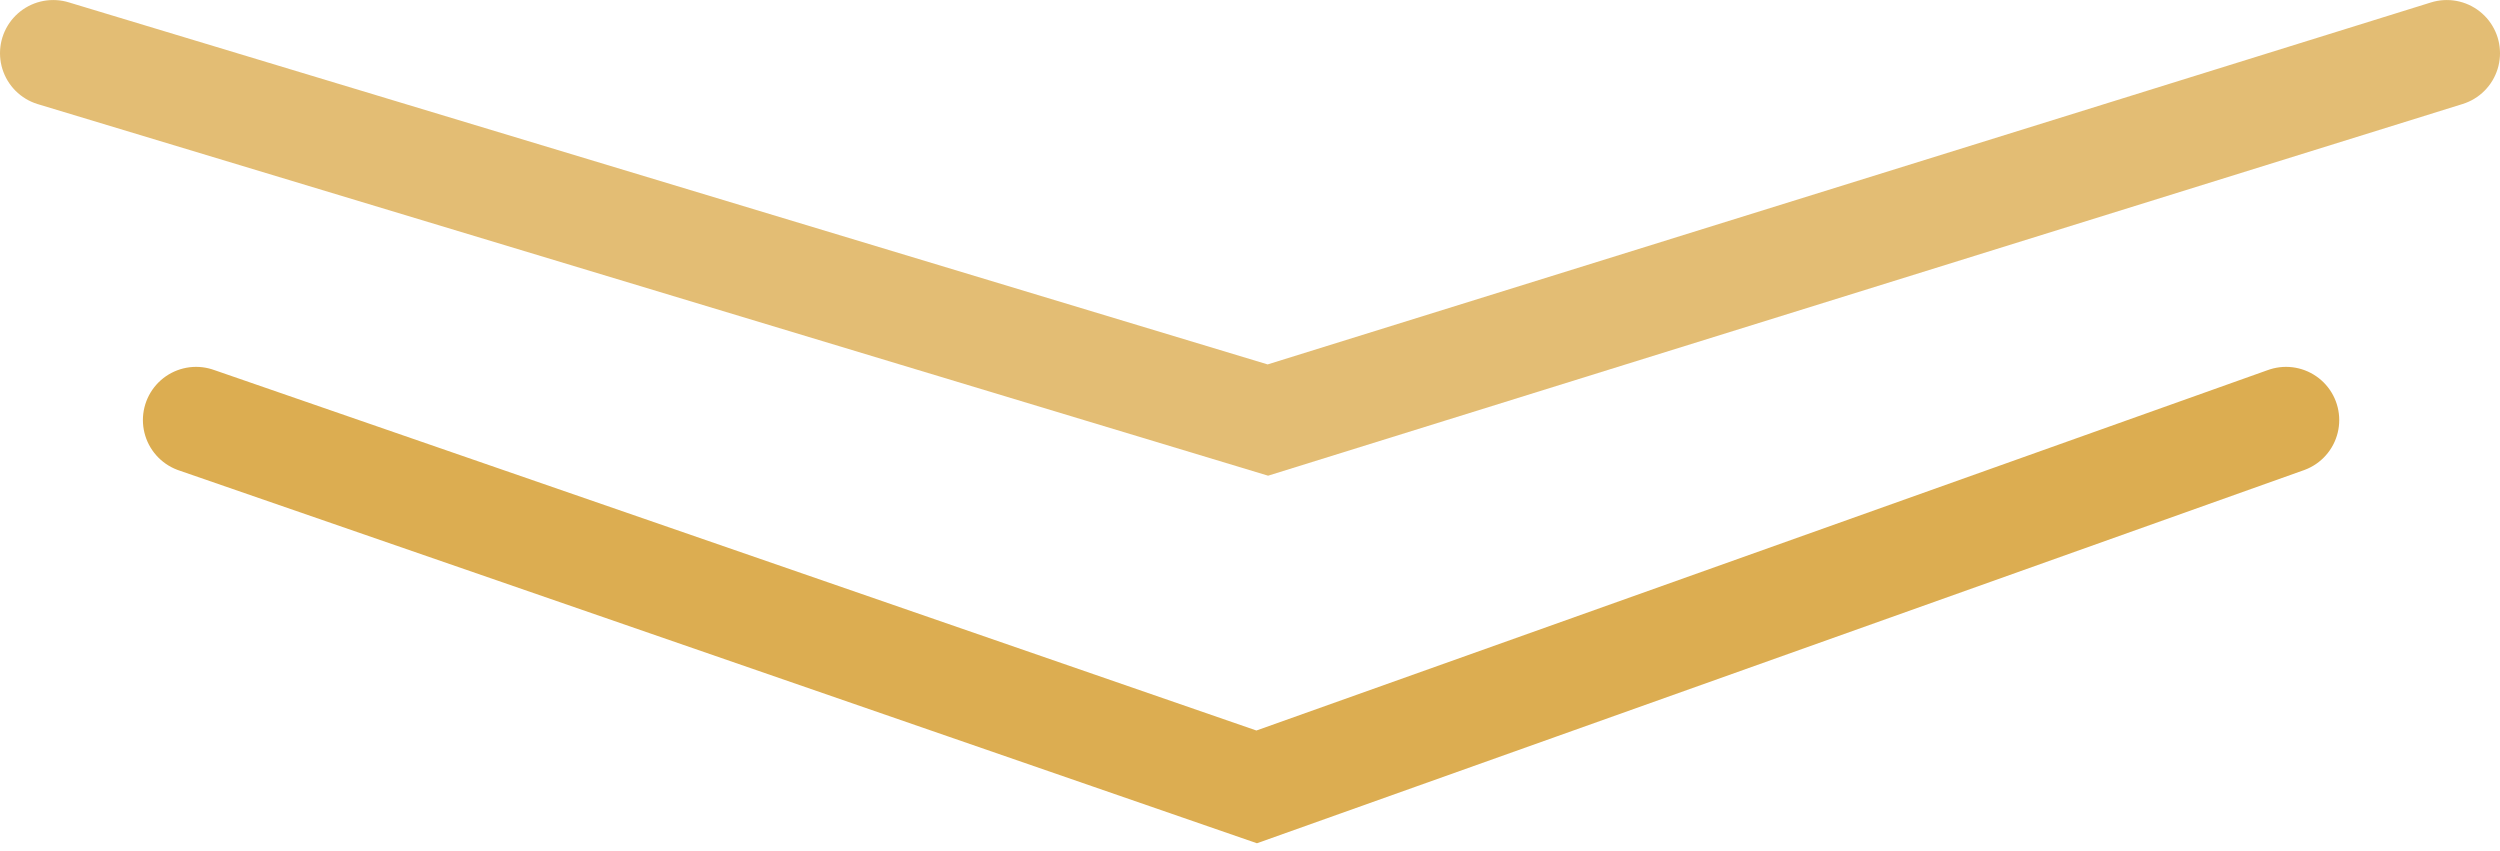 <svg width="94" height="32" viewBox="0 0 94 32" fill="none" xmlns="http://www.w3.org/2000/svg">
<path d="M2 2.001L47.672 15.794L92 2.001" stroke="#DCAD51" stroke-opacity="0.8" stroke-width="4" stroke-linecap="round"/>
<path d="M7.373 15.794L47.251 29.587L85.955 15.794" stroke="#DCAD51" stroke-width="4" stroke-linecap="round"/>
</svg>
